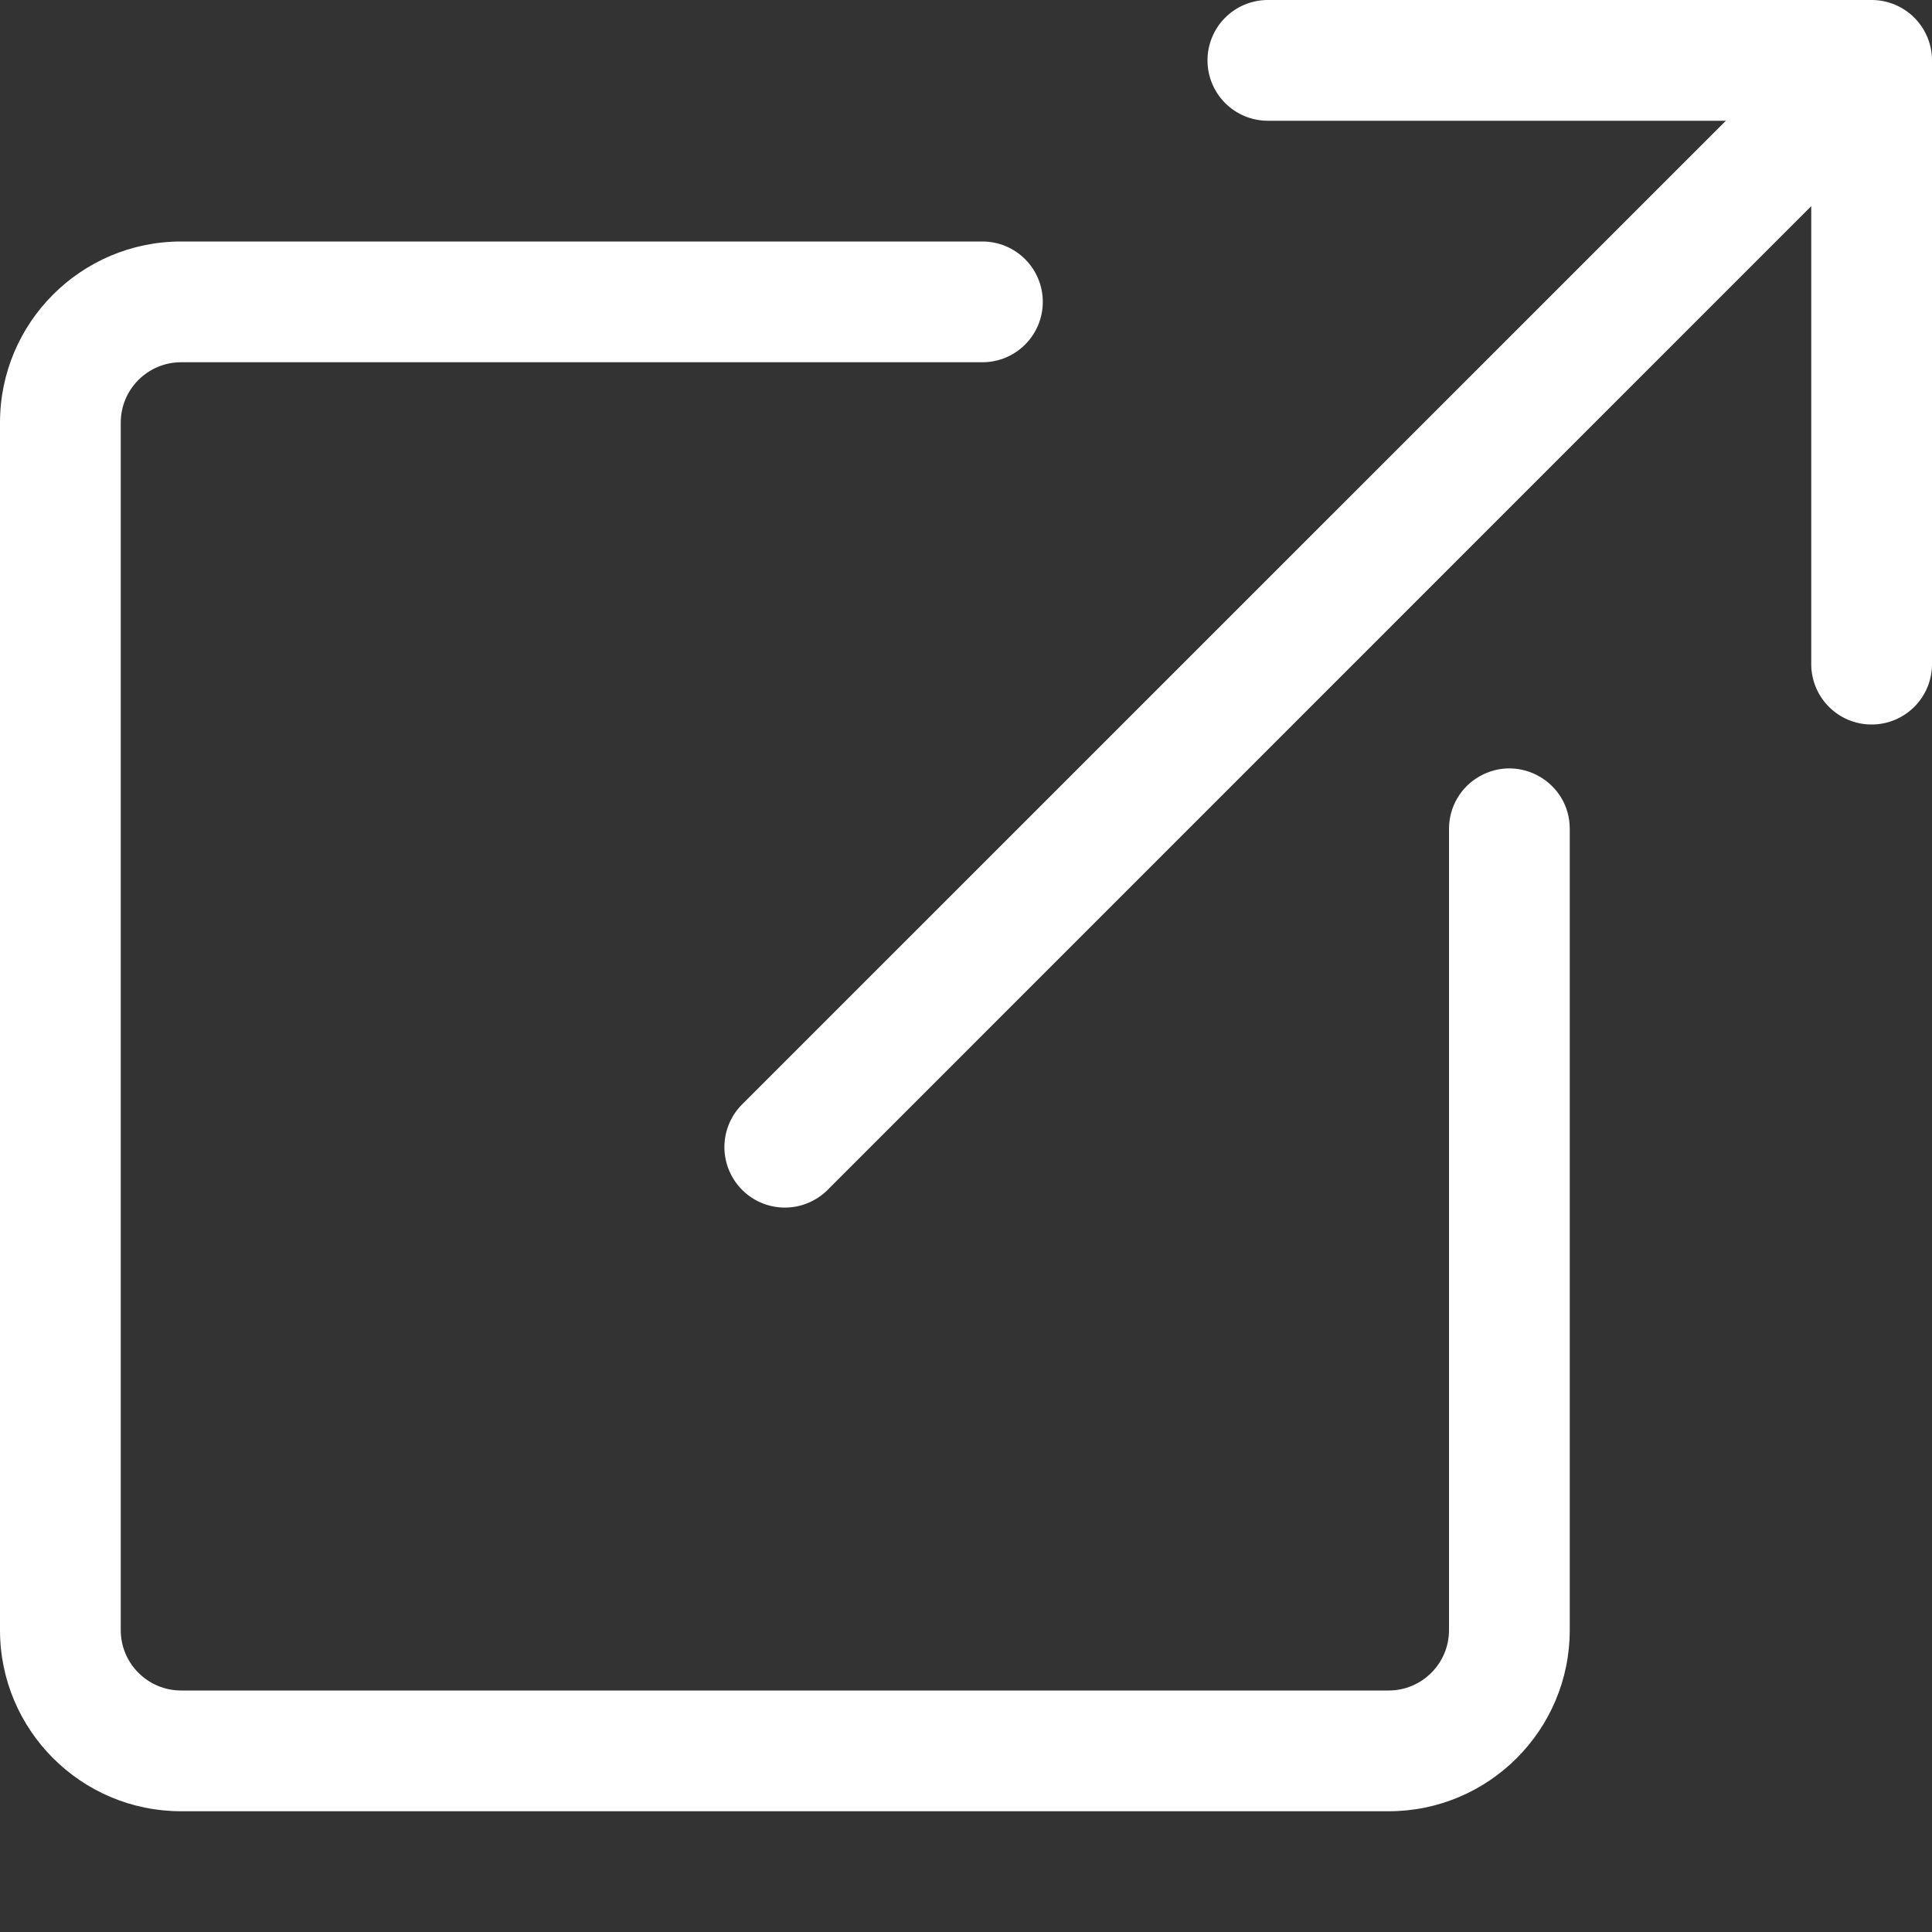 <?xml version="1.0" encoding="utf-8"?>
<svg width="16" height="16" fill="#fff" class="bi bi-box-arrow-up-right" viewBox="0 0 16 16" xmlns="http://www.w3.org/2000/svg">
  <rect x="0" y="0" width="16" height="16" fill="#333333" stroke="none"/>
  <path fill-rule="evenodd" d="M 8.636 2.5 C 8.636 2.224 8.412 2 8.136 2 L 1.5 2 C 0.672 2 0 2.672 0 3.5 L 0 13.5 C 0 14.328 0.672 15 1.5 15 L 11.5 15 C 12.328 15 13 14.328 13 13.5 L 13 6.864 C 13 6.479 12.583 6.239 12.25 6.431 C 12.095 6.52 12 6.685 12 6.864 L 12 13.5 C 12 13.776 11.776 14 11.5 14 L 1.5 14 C 1.224 14 1 13.776 1 13.5 L 1 3.5 C 1 3.224 1.224 3 1.5 3 L 8.136 3 C 8.412 3 8.636 2.776 8.636 2.5 Z"/>
  <path fill-rule="evenodd" d="M16 .5a.5.5 0 0 0-.5-.5h-5a.5.5 0 0 0 0 1h3.793L6.146 9.146a.5.5 0 1 0 .708.708L15 1.707V5.5a.5.5 0 0 0 1 0v-5z"/>
</svg>